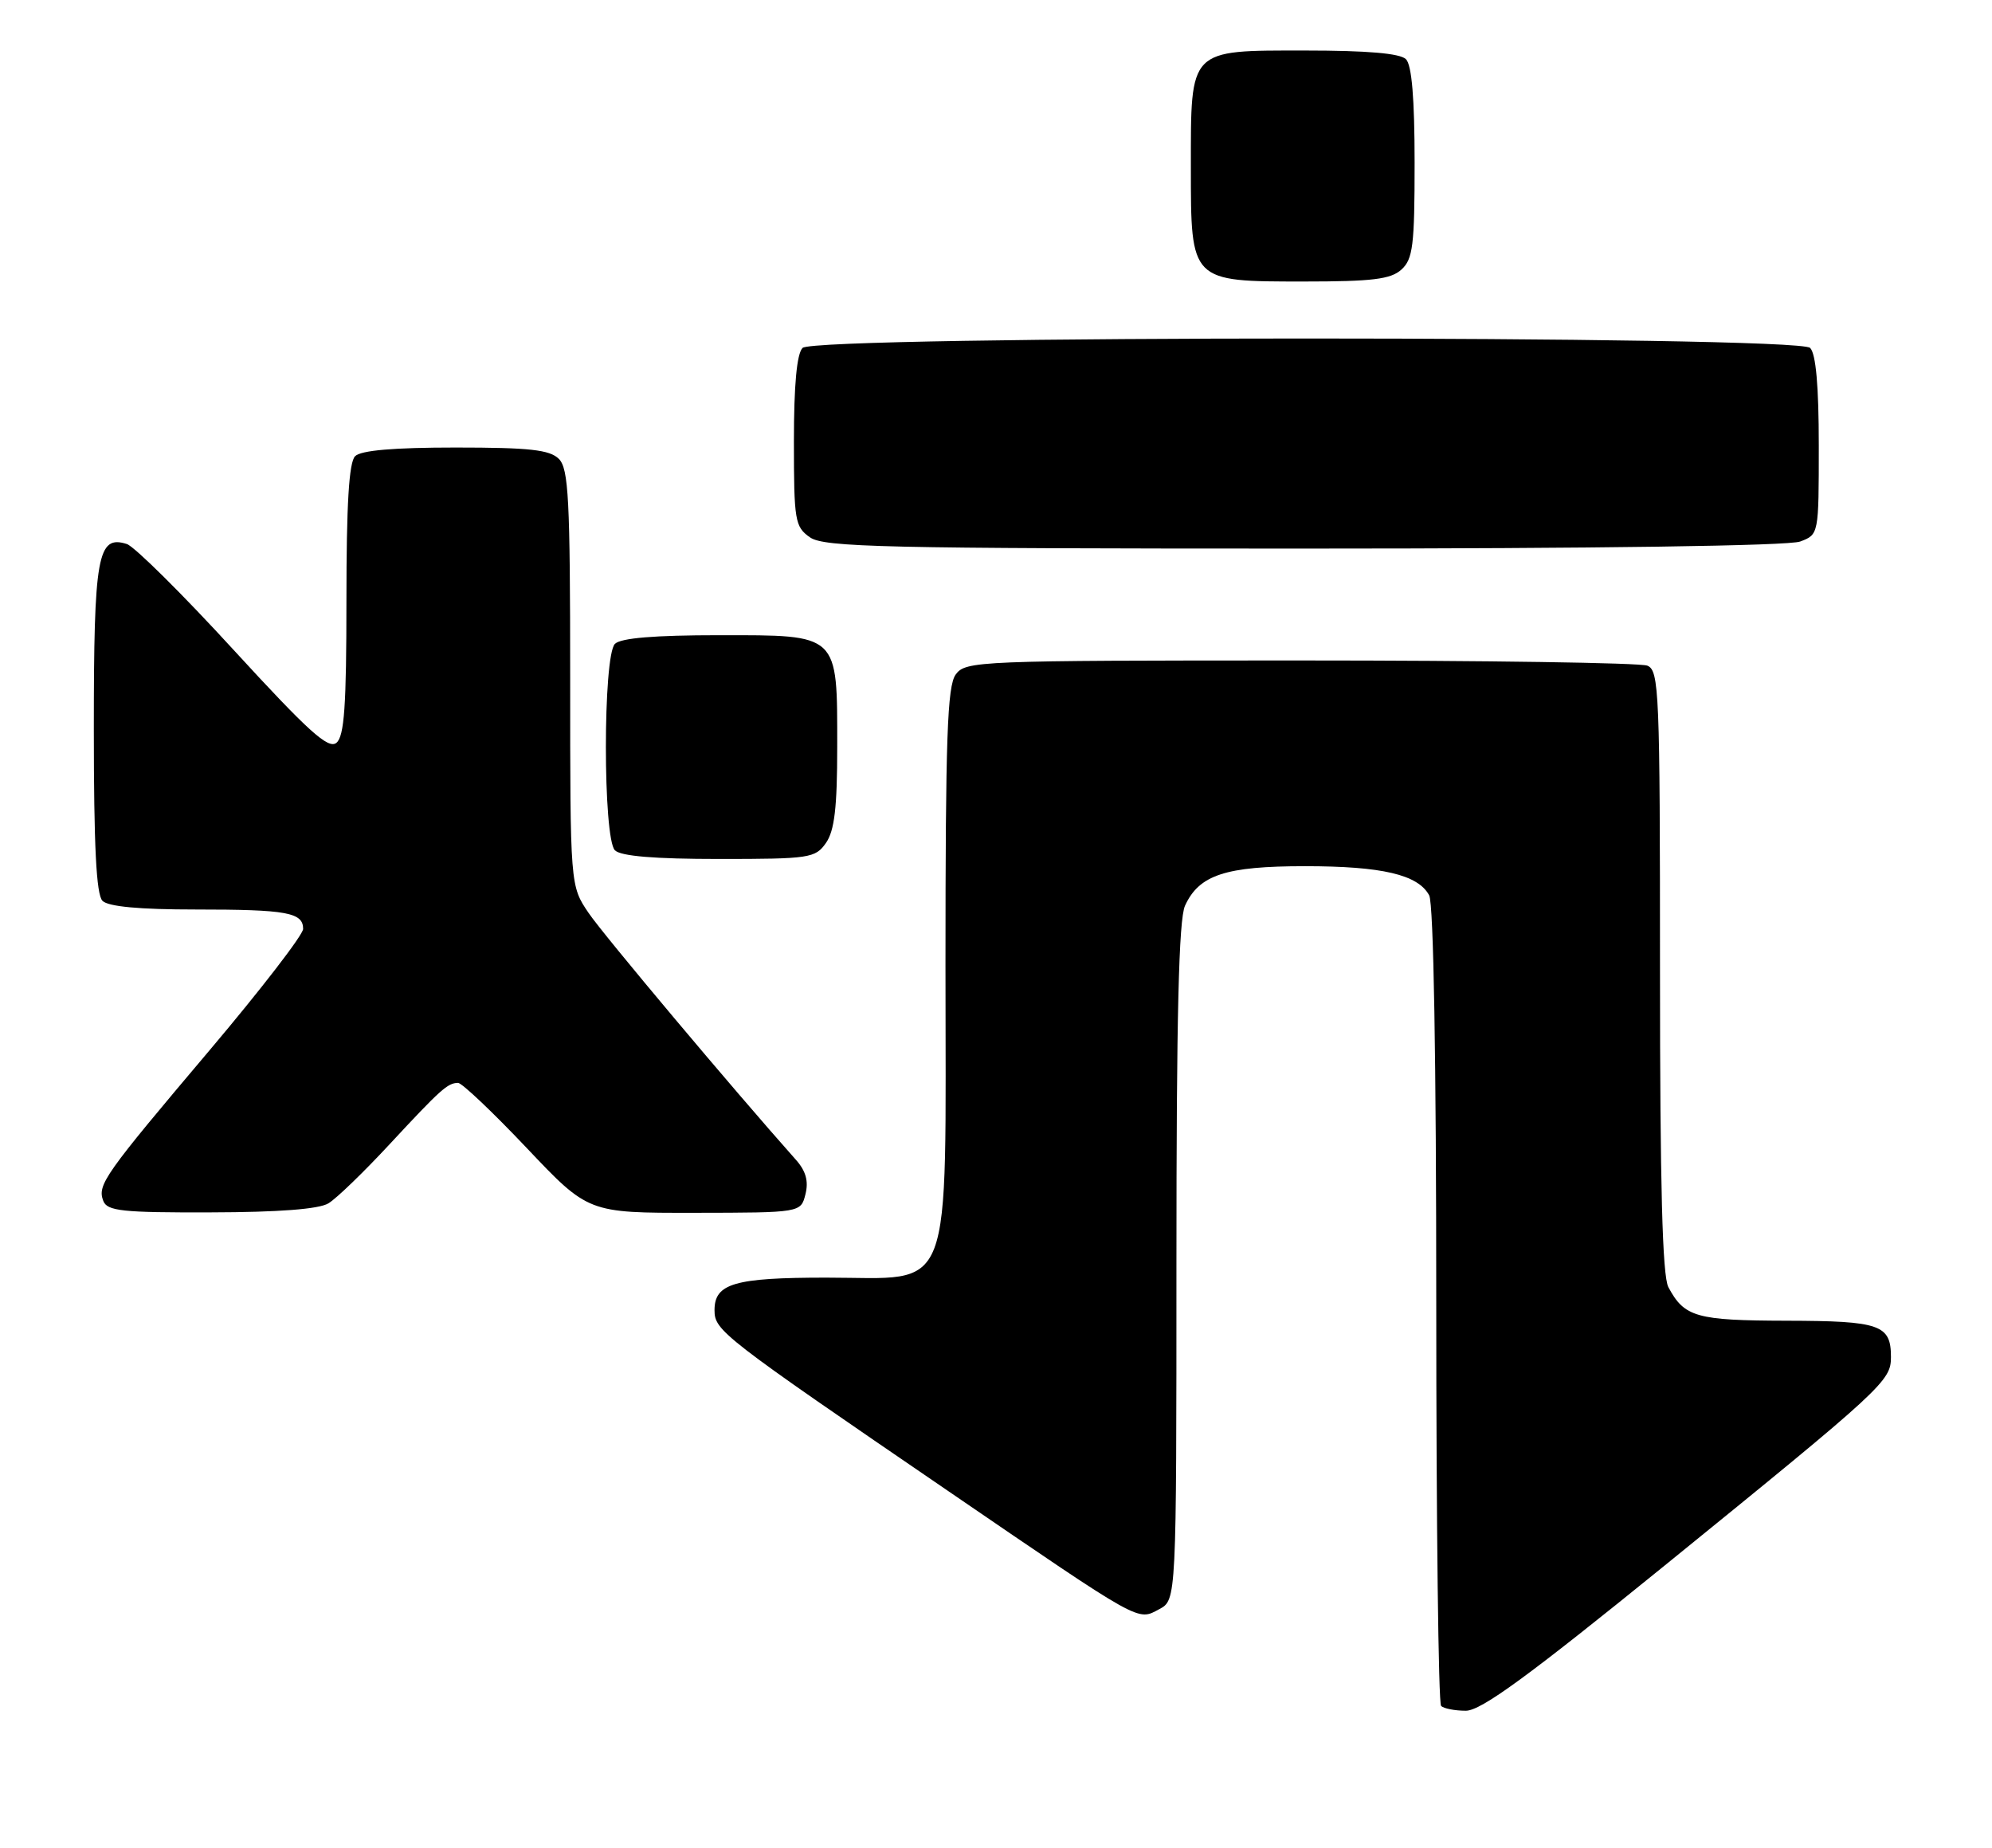<?xml version="1.0" encoding="UTF-8" standalone="no"?>
<!DOCTYPE svg PUBLIC "-//W3C//DTD SVG 1.1//EN" "http://www.w3.org/Graphics/SVG/1.1/DTD/svg11.dtd" >
<svg xmlns="http://www.w3.org/2000/svg" xmlns:xlink="http://www.w3.org/1999/xlink" version="1.1" viewBox="0 0 276 256">
 <g >
 <path fill="currentColor"
d=" M 230.69 216.85 C 261.01 192.24 262.00 191.32 262.00 188.00 C 262.00 183.52 260.51 183.00 247.55 182.97 C 235.01 182.94 233.38 182.47 231.16 178.32 C 230.33 176.76 230.00 164.24 230.00 134.53 C 230.00 95.86 229.88 92.89 228.25 92.22 C 227.29 91.82 205.65 91.50 180.17 91.50 C 135.46 91.50 133.79 91.57 132.42 93.44 C 131.25 95.04 131.00 102.19 131.00 133.74 C 131.00 180.60 132.37 177.00 114.48 177.00 C 101.77 177.00 99.00 177.81 99.00 181.50 C 99.00 184.35 99.96 185.10 131.50 206.65 C 158.39 225.03 157.56 224.57 160.62 222.93 C 163.00 221.66 163.00 221.66 163.00 174.88 C 163.00 140.74 163.32 127.39 164.19 125.47 C 166.14 121.21 169.80 120.00 180.80 120.00 C 191.51 120.00 196.48 121.17 198.02 124.04 C 198.63 125.17 199.00 146.87 199.00 180.77 C 199.00 210.96 199.30 235.97 199.67 236.33 C 200.03 236.70 201.58 237.00 203.10 237.00 C 205.21 237.00 211.75 232.22 230.69 216.85 Z  M 45.50 166.71 C 46.61 166.05 50.43 162.35 54.00 158.50 C 61.08 150.88 62.02 150.04 63.46 150.02 C 63.99 150.01 68.26 154.06 72.96 159.02 C 81.50 168.04 81.50 168.04 96.23 168.02 C 110.96 168.00 110.96 168.00 111.60 165.44 C 112.05 163.65 111.66 162.23 110.29 160.69 C 101.55 150.87 83.62 129.53 81.56 126.49 C 79.00 122.72 79.00 122.72 79.00 93.93 C 79.00 69.09 78.78 64.93 77.43 63.57 C 76.16 62.31 73.37 62.00 63.13 62.00 C 54.56 62.00 50.01 62.39 49.20 63.20 C 48.35 64.05 48.00 69.88 48.00 83.08 C 48.00 97.79 47.71 102.00 46.61 102.91 C 45.49 103.83 42.73 101.33 32.36 90.03 C 25.29 82.31 18.63 75.72 17.58 75.37 C 13.51 74.07 13.00 76.94 13.00 100.99 C 13.00 117.24 13.34 123.94 14.20 124.80 C 15.00 125.60 19.34 126.00 27.12 126.00 C 39.75 126.00 42.00 126.41 42.00 128.69 C 42.00 129.50 36.21 137.01 29.14 145.38 C 14.40 162.81 13.46 164.14 14.31 166.37 C 14.85 167.77 16.91 168.00 29.22 167.96 C 38.60 167.94 44.19 167.51 45.50 166.71 Z  M 114.44 116.78 C 115.62 115.09 116.00 111.89 116.00 103.50 C 116.00 87.68 116.34 88.00 99.64 88.00 C 90.68 88.00 86.01 88.39 85.20 89.20 C 83.53 90.87 83.53 116.13 85.20 117.80 C 86.01 118.61 90.68 119.00 99.64 119.00 C 112.19 119.00 112.97 118.88 114.44 116.78 Z  M 249.43 75.02 C 252.00 74.05 252.00 74.03 252.00 61.72 C 252.00 53.47 251.60 49.00 250.80 48.20 C 249.06 46.46 112.94 46.46 111.20 48.20 C 110.40 49.00 110.00 53.34 110.00 61.14 C 110.00 72.14 110.14 72.98 112.22 74.44 C 114.18 75.81 122.35 76.00 180.66 76.00 C 221.26 76.00 247.86 75.62 249.43 75.02 Z  M 194.17 37.35 C 195.77 35.90 196.00 34.01 196.00 22.55 C 196.00 13.65 195.61 9.01 194.80 8.20 C 193.99 7.39 189.43 7.00 180.86 7.00 C 164.65 7.00 165.00 6.64 165.00 23.22 C 165.00 39.07 164.93 39.00 180.67 39.00 C 190.13 39.00 192.69 38.69 194.17 37.35 Z "/>
</g>
</svg>